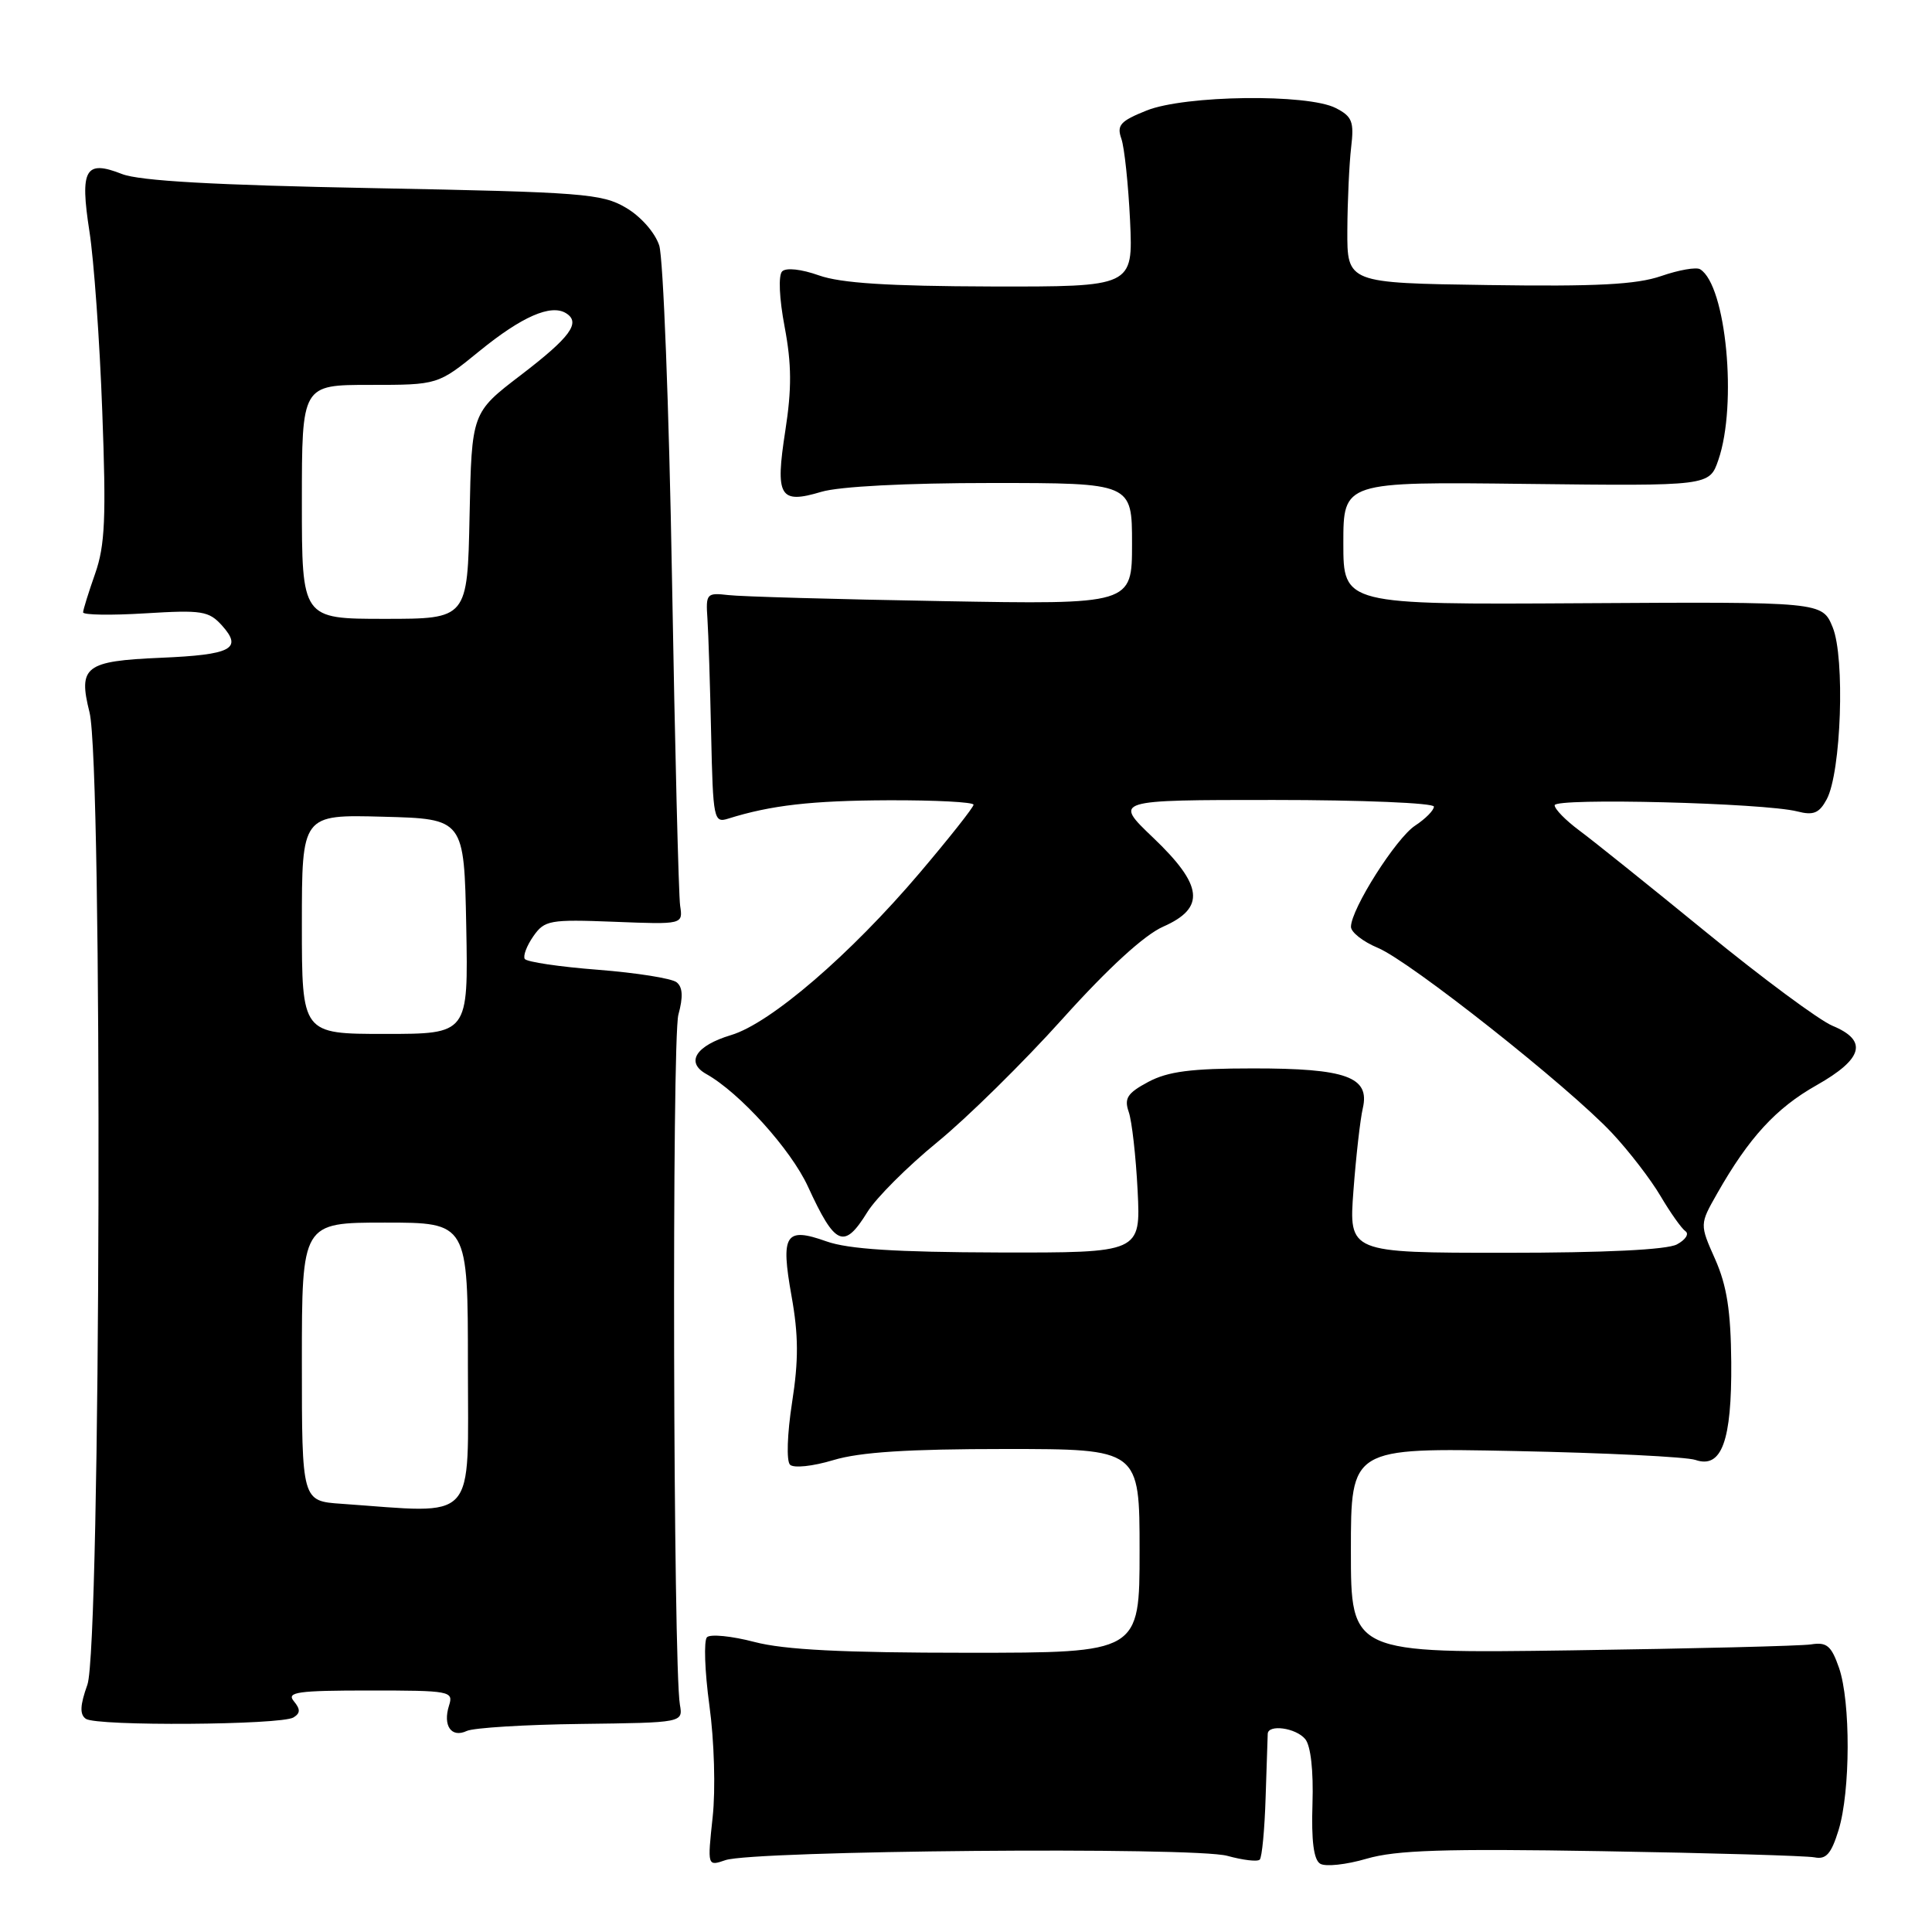 <?xml version="1.0" encoding="UTF-8" standalone="no"?>
<!DOCTYPE svg PUBLIC "-//W3C//DTD SVG 1.1//EN" "http://www.w3.org/Graphics/SVG/1.1/DTD/svg11.dtd" >
<svg xmlns="http://www.w3.org/2000/svg" xmlns:xlink="http://www.w3.org/1999/xlink" version="1.1" viewBox="0 0 256 256">
 <g >
 <path fill="currentColor"
d=" M 212.24 245.29 C 226.69 245.53 239.37 245.90 240.44 246.11 C 241.97 246.42 242.65 245.64 243.62 242.50 C 245.20 237.35 245.23 225.50 243.68 221.00 C 242.66 218.07 242.06 217.56 239.98 217.89 C 238.62 218.10 224.34 218.45 208.25 218.68 C 179.00 219.09 179.00 219.09 179.00 205.46 C 179.00 191.83 179.00 191.83 200.75 192.27 C 212.71 192.51 223.47 193.04 224.66 193.45 C 228.13 194.64 229.48 190.95 229.40 180.50 C 229.34 173.70 228.82 170.37 227.27 166.86 C 225.21 162.23 225.21 162.23 227.53 158.15 C 231.73 150.75 235.33 146.83 240.70 143.80 C 246.89 140.30 247.54 137.88 242.81 135.92 C 241.06 135.19 233.52 129.61 226.06 123.51 C 218.60 117.42 211.04 111.35 209.25 110.03 C 207.46 108.70 206.00 107.21 206.00 106.70 C 206.00 105.69 233.77 106.39 238.16 107.52 C 240.30 108.07 241.06 107.75 242.05 105.91 C 243.97 102.33 244.49 87.14 242.84 83.12 C 241.45 79.74 241.45 79.74 209.72 79.93 C 178.00 80.12 178.00 80.12 178.00 71.98 C 178.00 63.83 178.00 63.83 202.25 64.12 C 226.50 64.40 226.50 64.40 227.69 60.95 C 230.23 53.61 228.72 37.80 225.28 35.68 C 224.78 35.36 222.45 35.77 220.11 36.58 C 216.82 37.71 211.55 37.98 197.17 37.77 C 178.50 37.50 178.50 37.50 178.53 30.50 C 178.55 26.65 178.78 21.72 179.03 19.56 C 179.44 16.12 179.18 15.44 177.00 14.32 C 173.28 12.40 157.02 12.61 151.94 14.64 C 148.44 16.04 147.95 16.59 148.59 18.39 C 148.99 19.55 149.51 24.44 149.74 29.25 C 150.14 38.00 150.14 38.00 131.32 37.96 C 117.70 37.92 111.40 37.52 108.51 36.49 C 106.18 35.66 104.16 35.44 103.64 35.96 C 103.12 36.48 103.25 39.54 103.97 43.32 C 104.90 48.26 104.92 51.51 104.06 57.06 C 102.70 65.82 103.29 66.83 108.83 65.17 C 111.20 64.46 120.05 64.00 131.37 64.00 C 150.00 64.00 150.00 64.00 150.00 72.05 C 150.00 80.10 150.00 80.10 124.75 79.65 C 110.86 79.41 98.15 79.05 96.50 78.85 C 93.63 78.52 93.51 78.66 93.74 82.00 C 93.87 83.92 94.09 90.81 94.23 97.30 C 94.48 108.60 94.58 109.08 96.50 108.47 C 102.14 106.70 107.53 106.08 117.75 106.04 C 123.94 106.02 129.00 106.28 129.00 106.63 C 129.00 106.97 125.79 111.03 121.88 115.64 C 112.67 126.49 102.09 135.59 96.88 137.15 C 92.21 138.55 90.80 140.75 93.58 142.31 C 98.00 144.78 104.79 152.30 107.05 157.21 C 110.68 165.11 111.84 165.61 114.94 160.59 C 116.10 158.72 120.26 154.56 124.20 151.34 C 128.13 148.13 135.60 140.78 140.79 135.00 C 146.85 128.26 151.63 123.89 154.12 122.79 C 159.77 120.30 159.43 117.32 152.78 110.98 C 147.56 106.00 147.56 106.00 168.78 106.00 C 180.45 106.00 190.00 106.40 190.00 106.88 C 190.00 107.37 188.88 108.50 187.51 109.40 C 184.98 111.06 179.03 120.44 179.01 122.80 C 179.00 123.52 180.61 124.78 182.58 125.60 C 186.86 127.39 207.81 143.96 213.60 150.13 C 215.85 152.53 218.75 156.30 220.04 158.50 C 221.34 160.70 222.82 162.79 223.33 163.14 C 223.85 163.50 223.34 164.28 222.20 164.89 C 220.88 165.60 212.66 166.00 199.42 166.00 C 178.72 166.00 178.72 166.00 179.34 157.75 C 179.68 153.21 180.24 148.30 180.58 146.84 C 181.54 142.70 178.39 141.56 166.00 141.57 C 157.83 141.57 154.76 141.97 152.15 143.36 C 149.38 144.84 148.94 145.53 149.56 147.33 C 149.98 148.52 150.51 153.21 150.74 157.75 C 151.15 166.00 151.15 166.00 132.32 165.96 C 118.70 165.92 112.40 165.52 109.51 164.49 C 104.06 162.55 103.42 163.54 104.88 171.72 C 105.81 176.91 105.83 180.24 104.95 185.86 C 104.31 189.99 104.19 193.59 104.68 194.08 C 105.16 194.56 107.68 194.30 110.43 193.47 C 113.94 192.41 120.34 192.00 133.16 192.00 C 151.00 192.00 151.00 192.00 151.00 205.50 C 151.00 219.00 151.00 219.00 128.22 219.00 C 111.68 219.00 103.94 218.61 99.97 217.57 C 96.96 216.78 94.13 216.50 93.68 216.94 C 93.24 217.37 93.38 221.45 94.00 226.00 C 94.64 230.64 94.83 237.12 94.43 240.78 C 93.73 247.30 93.73 247.30 96.12 246.48 C 99.83 245.20 158.23 244.69 162.63 245.91 C 164.70 246.48 166.63 246.71 166.92 246.41 C 167.22 246.12 167.57 242.42 167.70 238.19 C 167.84 233.96 167.96 230.16 167.98 229.75 C 168.02 228.44 171.71 228.94 172.95 230.44 C 173.68 231.32 174.05 234.63 173.91 239.03 C 173.75 243.90 174.07 246.43 174.93 246.95 C 175.62 247.38 178.39 247.08 181.08 246.29 C 184.99 245.15 191.35 244.94 212.24 245.29 Z  M 77.00 228.43 C 90.50 228.26 90.50 228.26 90.09 225.88 C 89.20 220.66 89.01 137.63 89.89 134.45 C 90.53 132.10 90.47 130.81 89.66 130.16 C 89.02 129.64 84.33 128.90 79.24 128.50 C 74.15 128.11 69.78 127.46 69.53 127.06 C 69.29 126.65 69.80 125.31 70.67 124.06 C 72.16 121.93 72.83 121.81 81.38 122.14 C 90.50 122.50 90.50 122.50 90.12 120.00 C 89.92 118.62 89.43 99.05 89.04 76.50 C 88.65 53.95 87.88 34.16 87.35 32.52 C 86.78 30.80 84.90 28.67 82.93 27.52 C 79.76 25.65 77.20 25.46 49.50 24.93 C 28.40 24.53 18.51 23.97 16.17 23.06 C 11.29 21.14 10.57 22.41 11.85 30.66 C 12.44 34.42 13.21 45.15 13.55 54.50 C 14.08 68.60 13.92 72.27 12.61 76.00 C 11.74 78.47 11.02 80.79 11.01 81.14 C 11.01 81.49 14.71 81.55 19.25 81.27 C 26.77 80.81 27.67 80.95 29.43 82.90 C 32.18 85.97 30.68 86.76 21.29 87.16 C 11.27 87.59 10.34 88.31 11.86 94.38 C 13.62 101.34 13.36 218.24 11.58 223.23 C 10.60 225.97 10.55 227.17 11.37 227.75 C 12.79 228.75 37.25 228.58 38.89 227.57 C 39.81 227.00 39.82 226.49 38.93 225.41 C 37.93 224.21 39.43 224.00 48.94 224.00 C 59.66 224.00 60.11 224.08 59.50 225.99 C 58.65 228.67 59.81 230.32 61.85 229.36 C 62.76 228.94 69.58 228.52 77.00 228.43 Z  M 45.25 199.26 C 40.00 198.90 40.00 198.90 40.00 180.45 C 40.00 162.00 40.00 162.00 51.00 162.00 C 62.00 162.00 62.00 162.00 62.00 181.00 C 62.00 202.11 63.45 200.54 45.25 199.26 Z  M 40.00 122.47 C 40.00 107.93 40.00 107.93 50.75 108.22 C 61.50 108.50 61.50 108.50 61.78 122.75 C 62.05 137.00 62.05 137.00 51.03 137.00 C 40.00 137.00 40.00 137.00 40.00 122.47 Z  M 40.00 66.50 C 40.00 51.00 40.00 51.00 49.01 51.00 C 58.03 51.00 58.03 51.00 63.54 46.51 C 69.14 41.95 73.00 40.26 75.00 41.50 C 77.00 42.74 75.59 44.67 69.00 49.71 C 62.50 54.68 62.50 54.68 62.22 68.34 C 61.94 82.00 61.94 82.00 50.97 82.00 C 40.00 82.00 40.00 82.00 40.00 66.50 Z "/>
</g>
</svg>